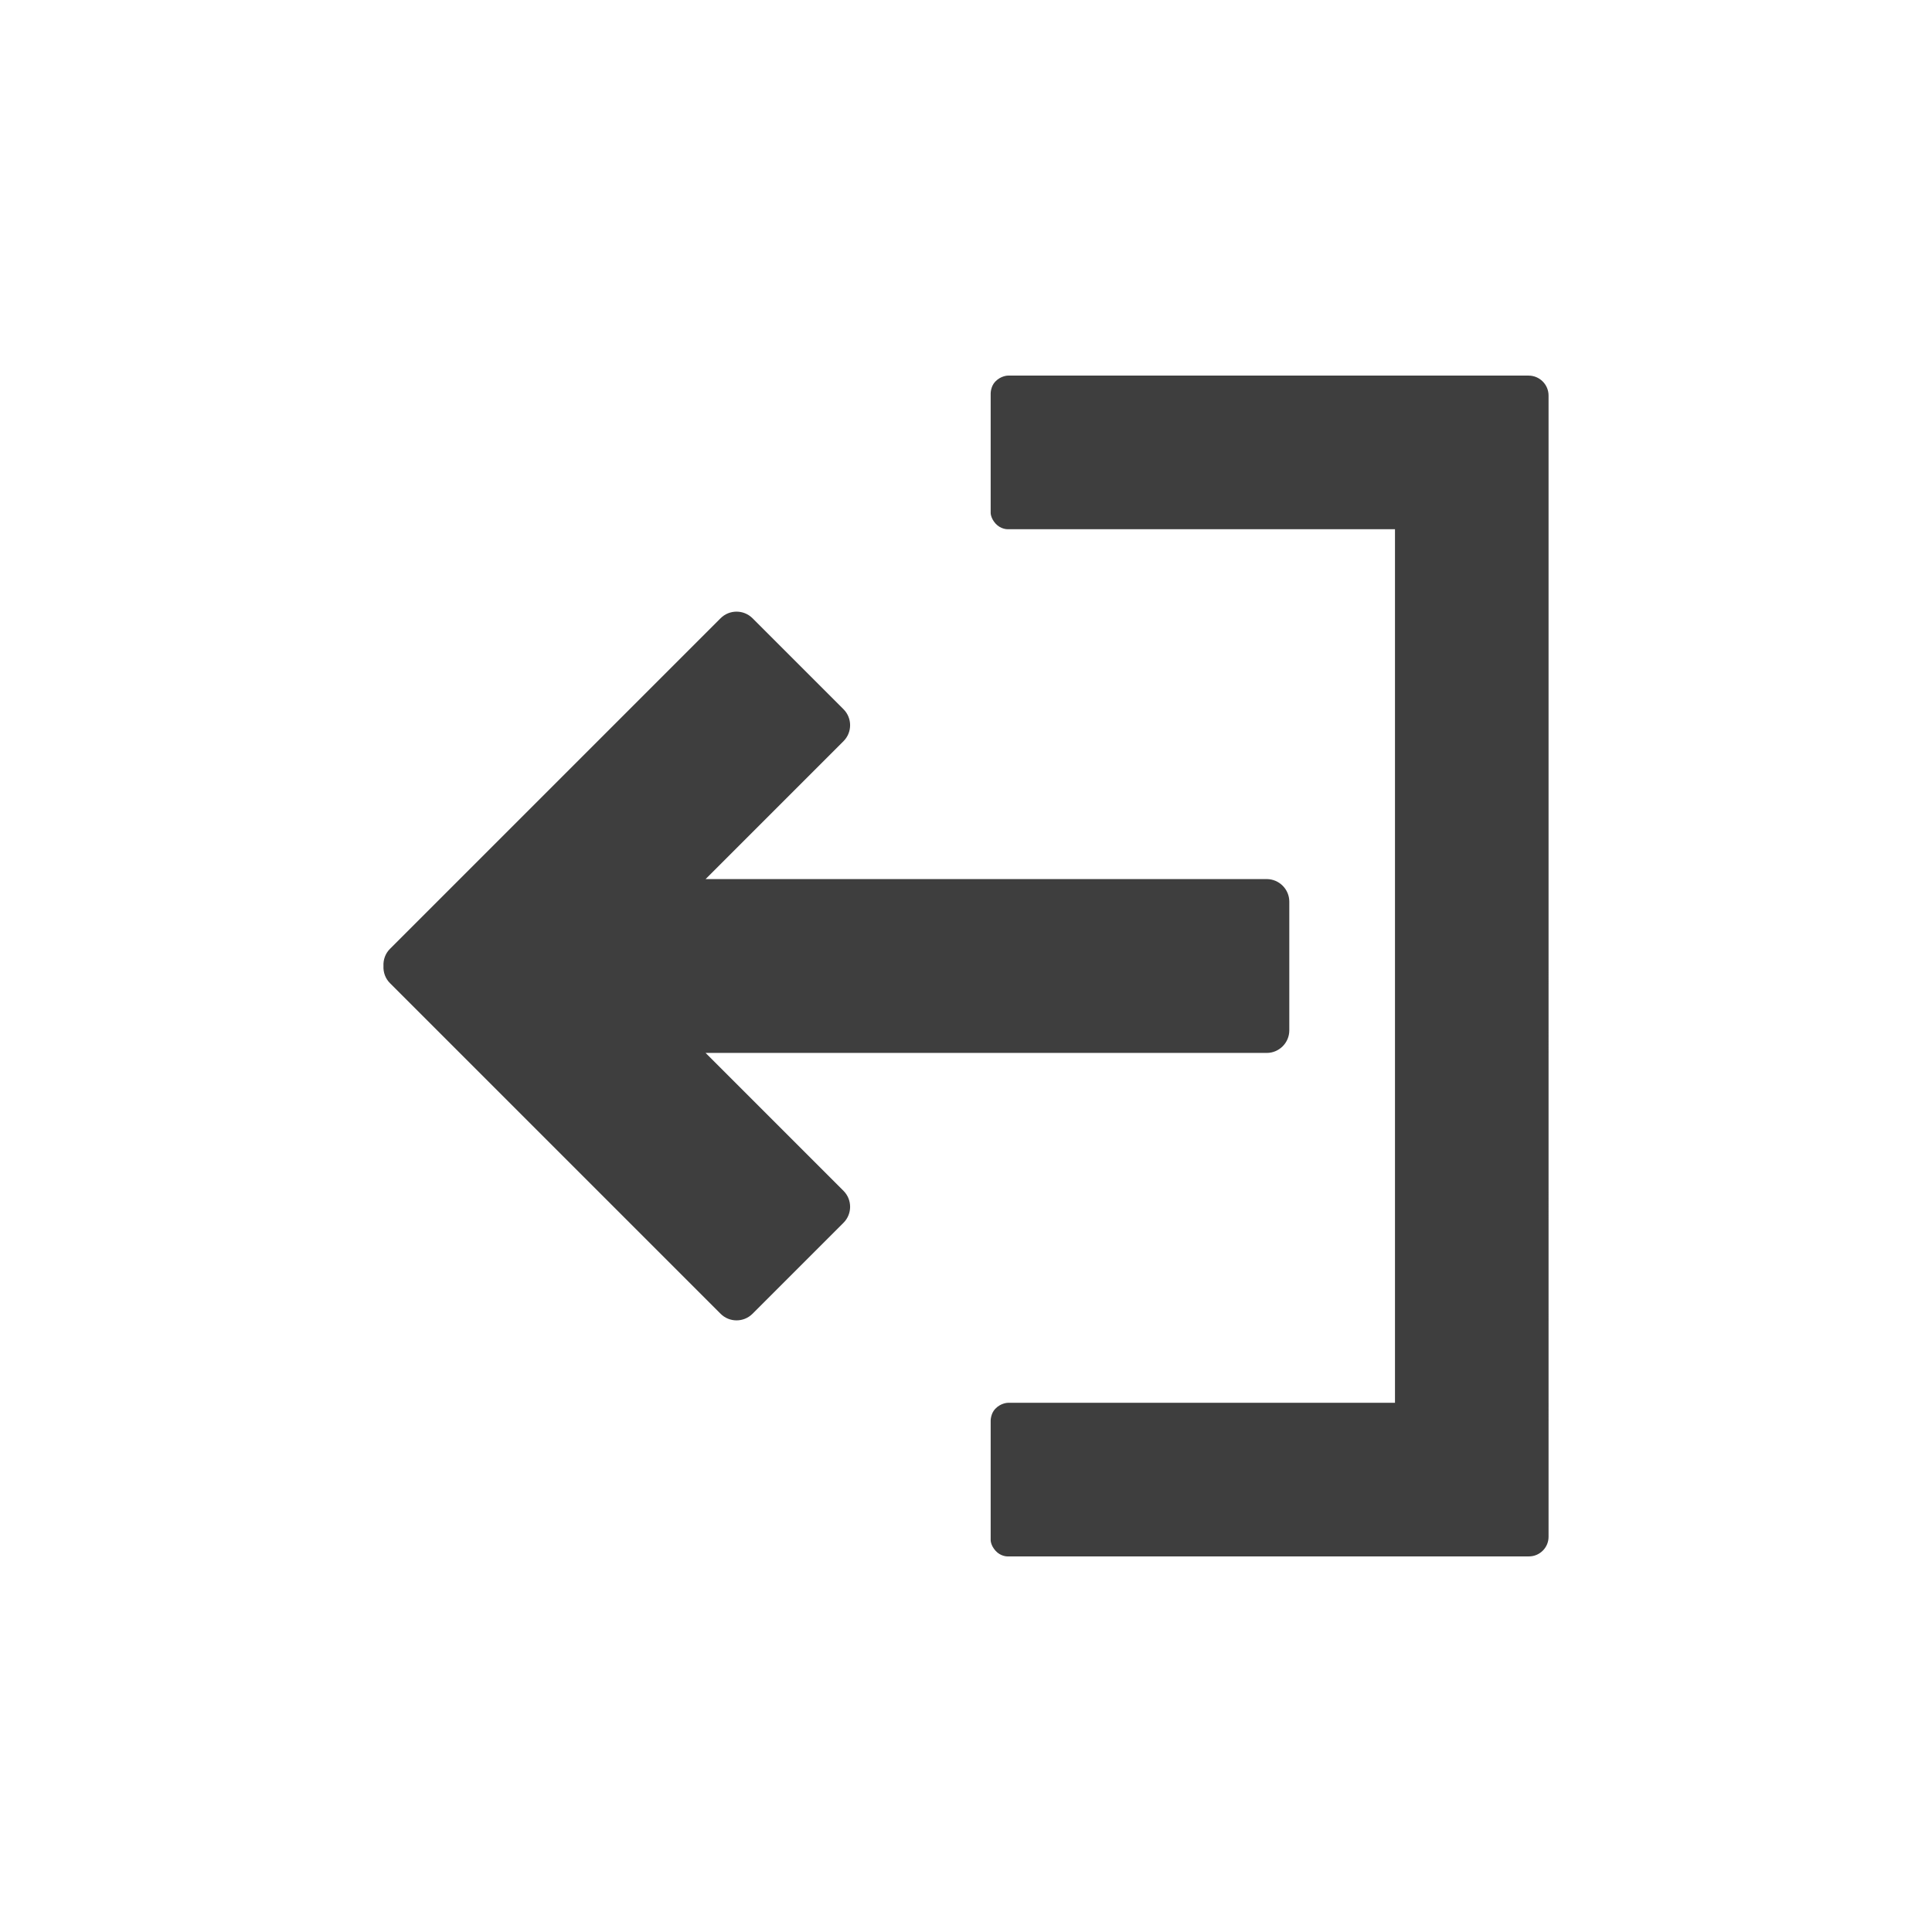 <svg xmlns="http://www.w3.org/2000/svg" xmlns:xlink="http://www.w3.org/1999/xlink" width="100" height="100" viewBox="0 0 100 100"><g><g transform="translate(50 50) scale(0.69 0.69) rotate(0) translate(-50 -50)" style="fill:#3e3e3e"><svg fill="#3e3e3e" xmlns="http://www.w3.org/2000/svg" xmlns:xlink="http://www.w3.org/1999/xlink" version="1.1" x="0px" y="0px" viewBox="0 0 100 100" enable-background="new 0 0 100 100" xml:space="preserve"><path d="M33.984,23.912l6.829,6.829c0.658,0.658,0.658,1.734,0,2.392L30.466,43.48h42.094c0.93,0,1.692,0.761,1.692,1.692v9.657  c0,0.93-0.761,1.692-1.692,1.692H30.466l10.347,10.347c0.658,0.658,0.658,1.734,0,2.392l-6.829,6.829  c-0.658,0.658-1.734,0.658-2.392,0L6.787,51.283C6.436,50.932,6.278,50.462,6.302,50c-0.024-0.462,0.134-0.932,0.485-1.283  l24.805-24.805C32.25,23.254,33.326,23.254,33.984,23.912z M92.206,5.712H53.148c0,0-0.528-0.003-0.961,0.459  c-0.336,0.358-0.336,0.867-0.336,0.867v8.989c0,0,0.001,0.38,0.367,0.786c0.379,0.42,0.866,0.42,0.866,0.42H82.18v65.534H53.148  c0,0-0.528-0.003-0.961,0.459c-0.336,0.358-0.336,0.867-0.336,0.867v8.989c0,0,0.001,0.38,0.367,0.786  c0.379,0.42,0.866,0.42,0.866,0.42h39.148c0.807,0,1.468-0.661,1.468-1.468V7.207C93.701,6.385,93.028,5.712,92.206,5.712z"></path></svg></g></g></svg>